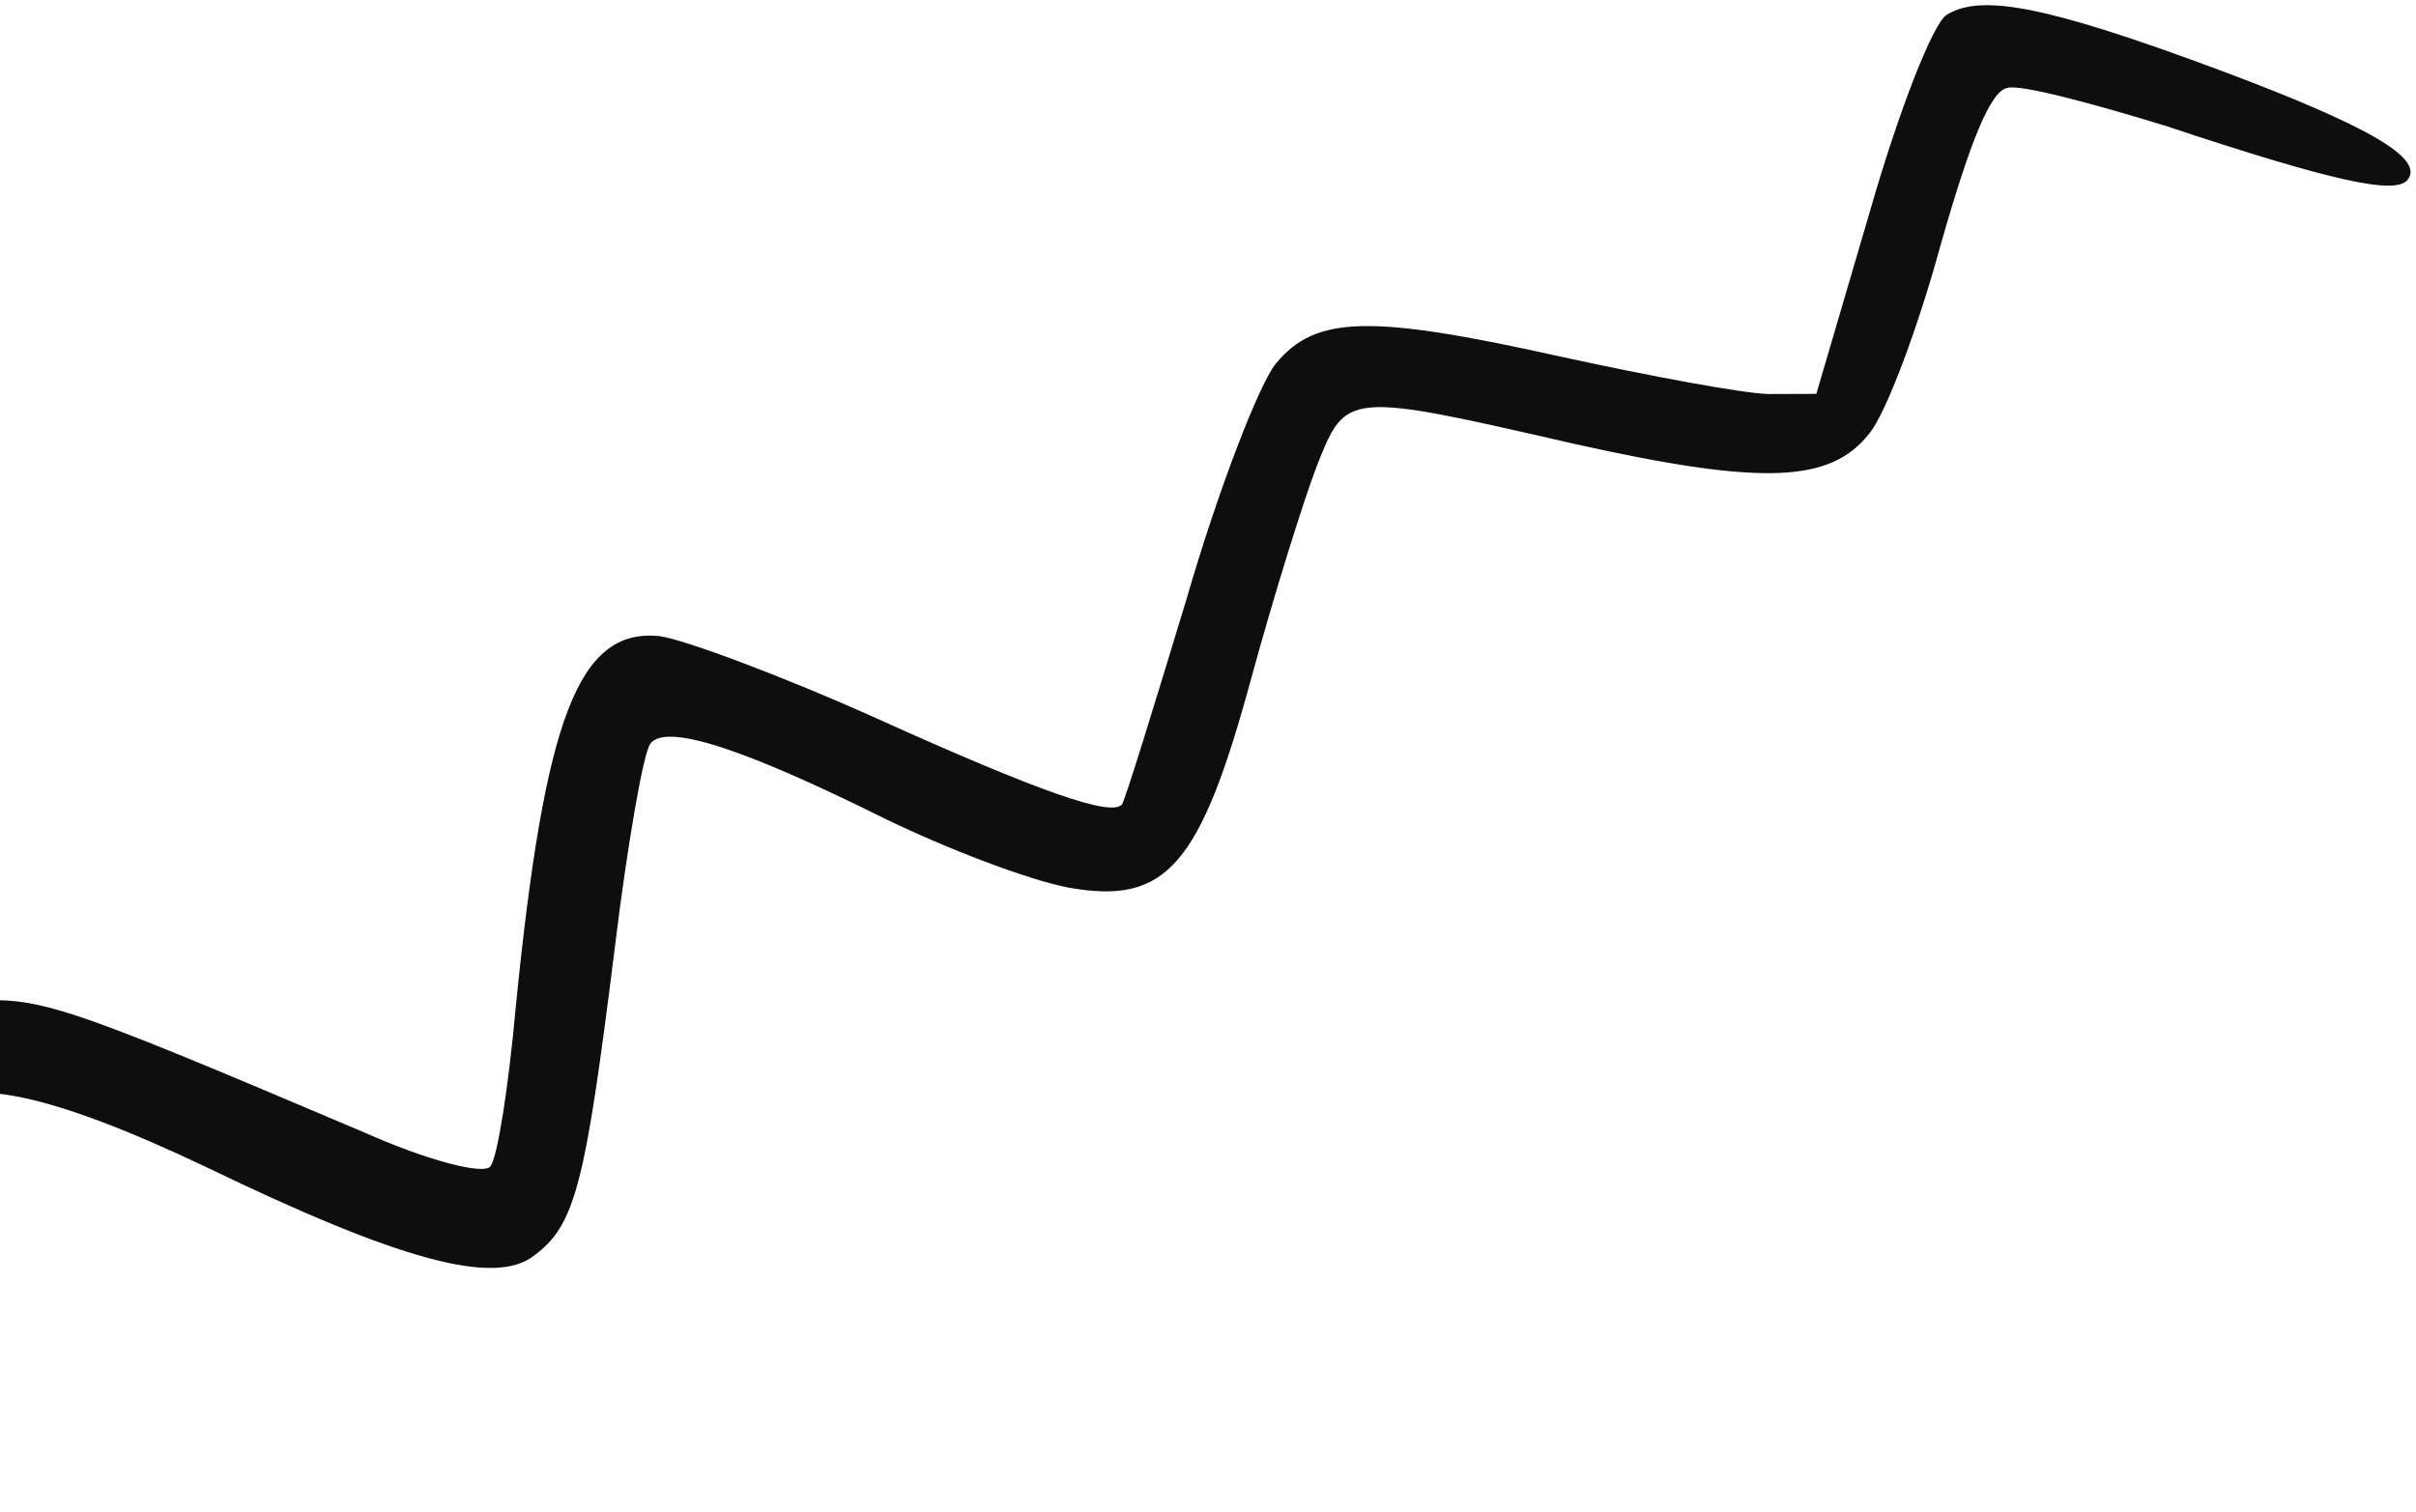 <svg width="254" height="159" viewBox="0 0 254 159" fill="none" xmlns="http://www.w3.org/2000/svg">
<path d="M-4.252 105.434C3.864 104.633 5.105 104.992 38.43 119.147C44.856 122.002 50.795 123.581 51.549 122.665C52.303 121.748 53.487 114.173 54.232 105.798C57.275 75.423 60.814 66.051 69.332 66.894C71.897 67.243 82.152 71.043 92.239 75.582C109.514 83.381 116.872 85.903 117.949 84.594C118.272 84.201 121.286 74.399 124.746 62.99C128.074 51.474 132.404 40.34 134.126 38.245C138.325 33.139 144.101 33.05 164.306 37.553C173.419 39.541 183.117 41.35 185.898 41.437L190.957 41.419L196.556 22.34C199.608 11.693 203.17 2.559 204.64 1.572C208.272 -0.711 215.274 0.643 233.411 7.395C249.175 13.298 254.932 16.7 253.102 18.926C251.81 20.497 245.285 19.095 227.719 13.25C220.015 10.882 212.466 8.86 211.057 9.24C209.278 9.536 207.144 14.799 204.007 25.815C201.615 34.593 198.268 43.464 196.546 45.559C192.478 50.773 185.401 51.11 165.565 46.691C141.4 41.136 141.531 41.244 138.437 49.008C137.093 52.509 133.971 62.441 131.579 71.218C126.182 91.119 122.606 95.202 112.299 93.332C108.124 92.54 99.61 89.29 93.029 86.09C78.08 78.663 70.114 76.081 68.391 78.175C67.638 79.092 65.948 88.883 64.613 99.841C61.509 124.689 60.475 128.882 56.089 132.081C51.942 135.258 41.912 132.518 21.668 122.726C5.109 114.856 -4.112 112.999 -7.234 116.796C-8.418 118.236 -11.704 126.5 -14.597 135.087C-21.272 155.475 -23.692 160.285 -26.575 157.923C-30.638 154.594 -24.075 124.473 -16.857 113.294C-12.56 106.735 -11.891 106.188 -4.252 105.434Z" fill="#0E0E0E"/>
</svg>
